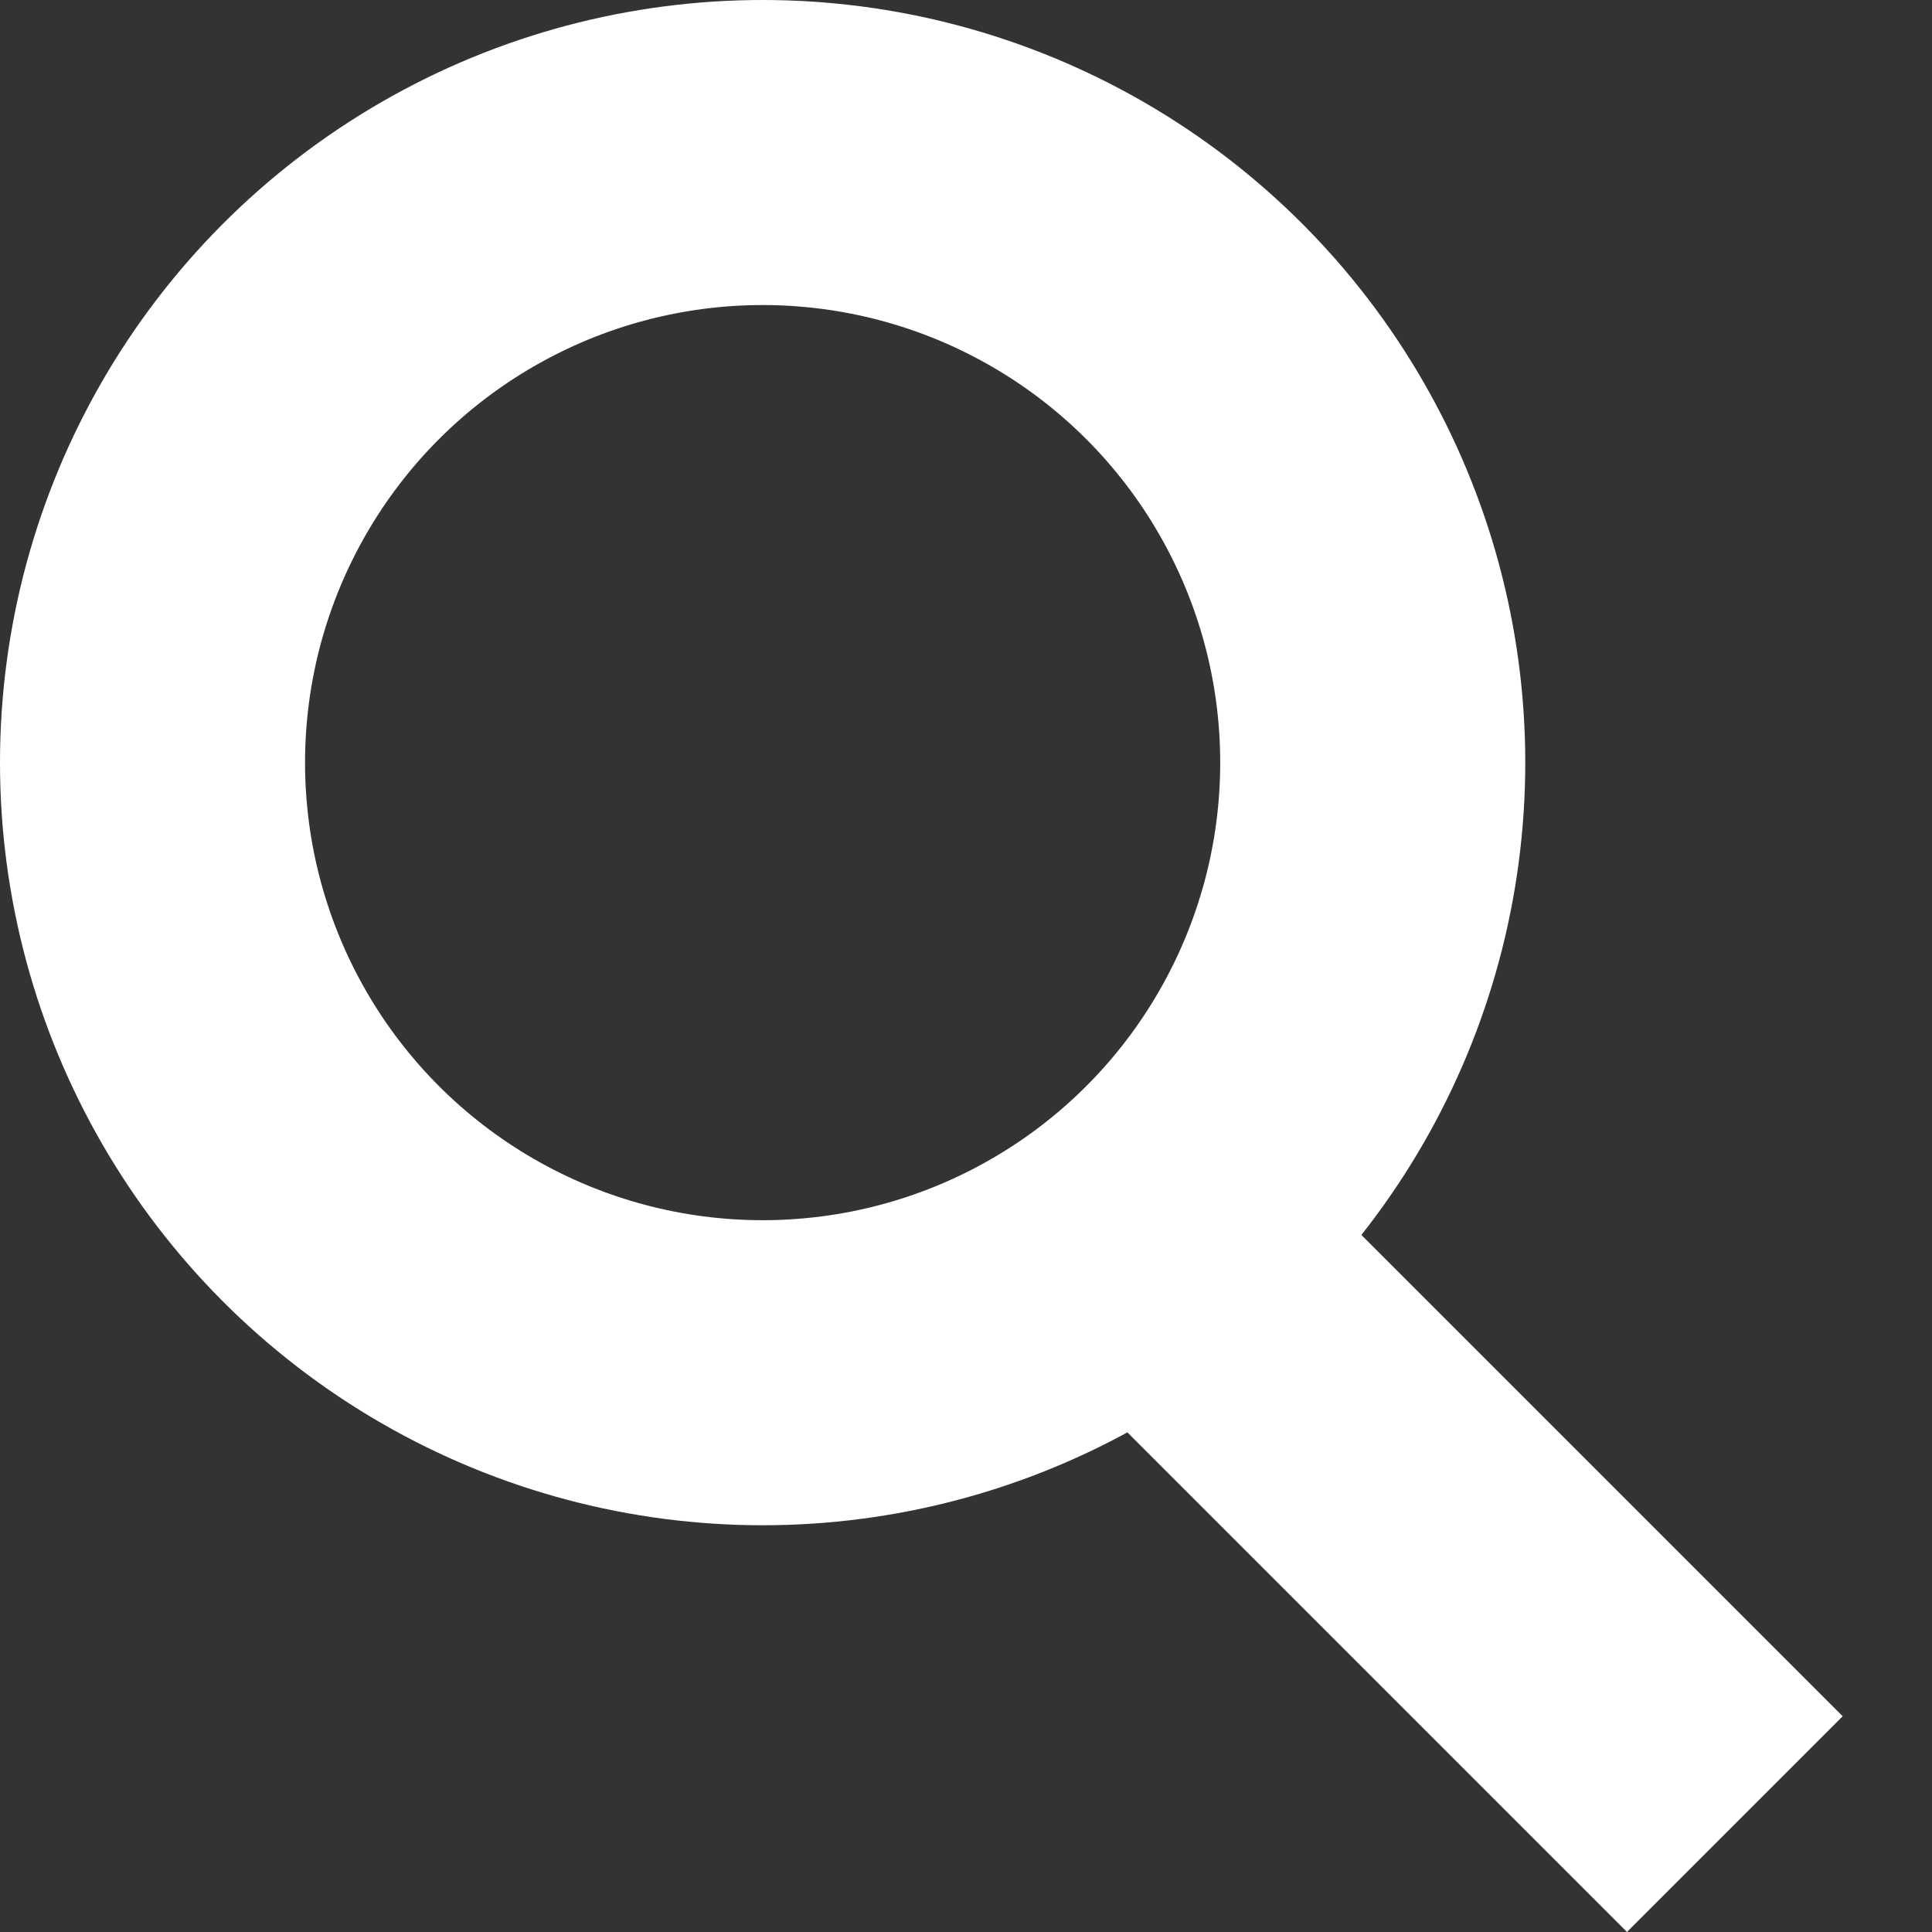 <svg width="19" height="19" viewBox="0 0 19 19" fill="none" xmlns="http://www.w3.org/2000/svg">
<rect x="0" y="0" width="19" height="19" fill="#333333" stroke="none"/>
<circle cx="7.5" cy="7.5" r="6" stroke="white" stroke-width="3"/>
<line x1="11.061" y1="11.939" x2="17.061" y2="17.939" stroke="white" stroke-width="3"/>
</svg>
